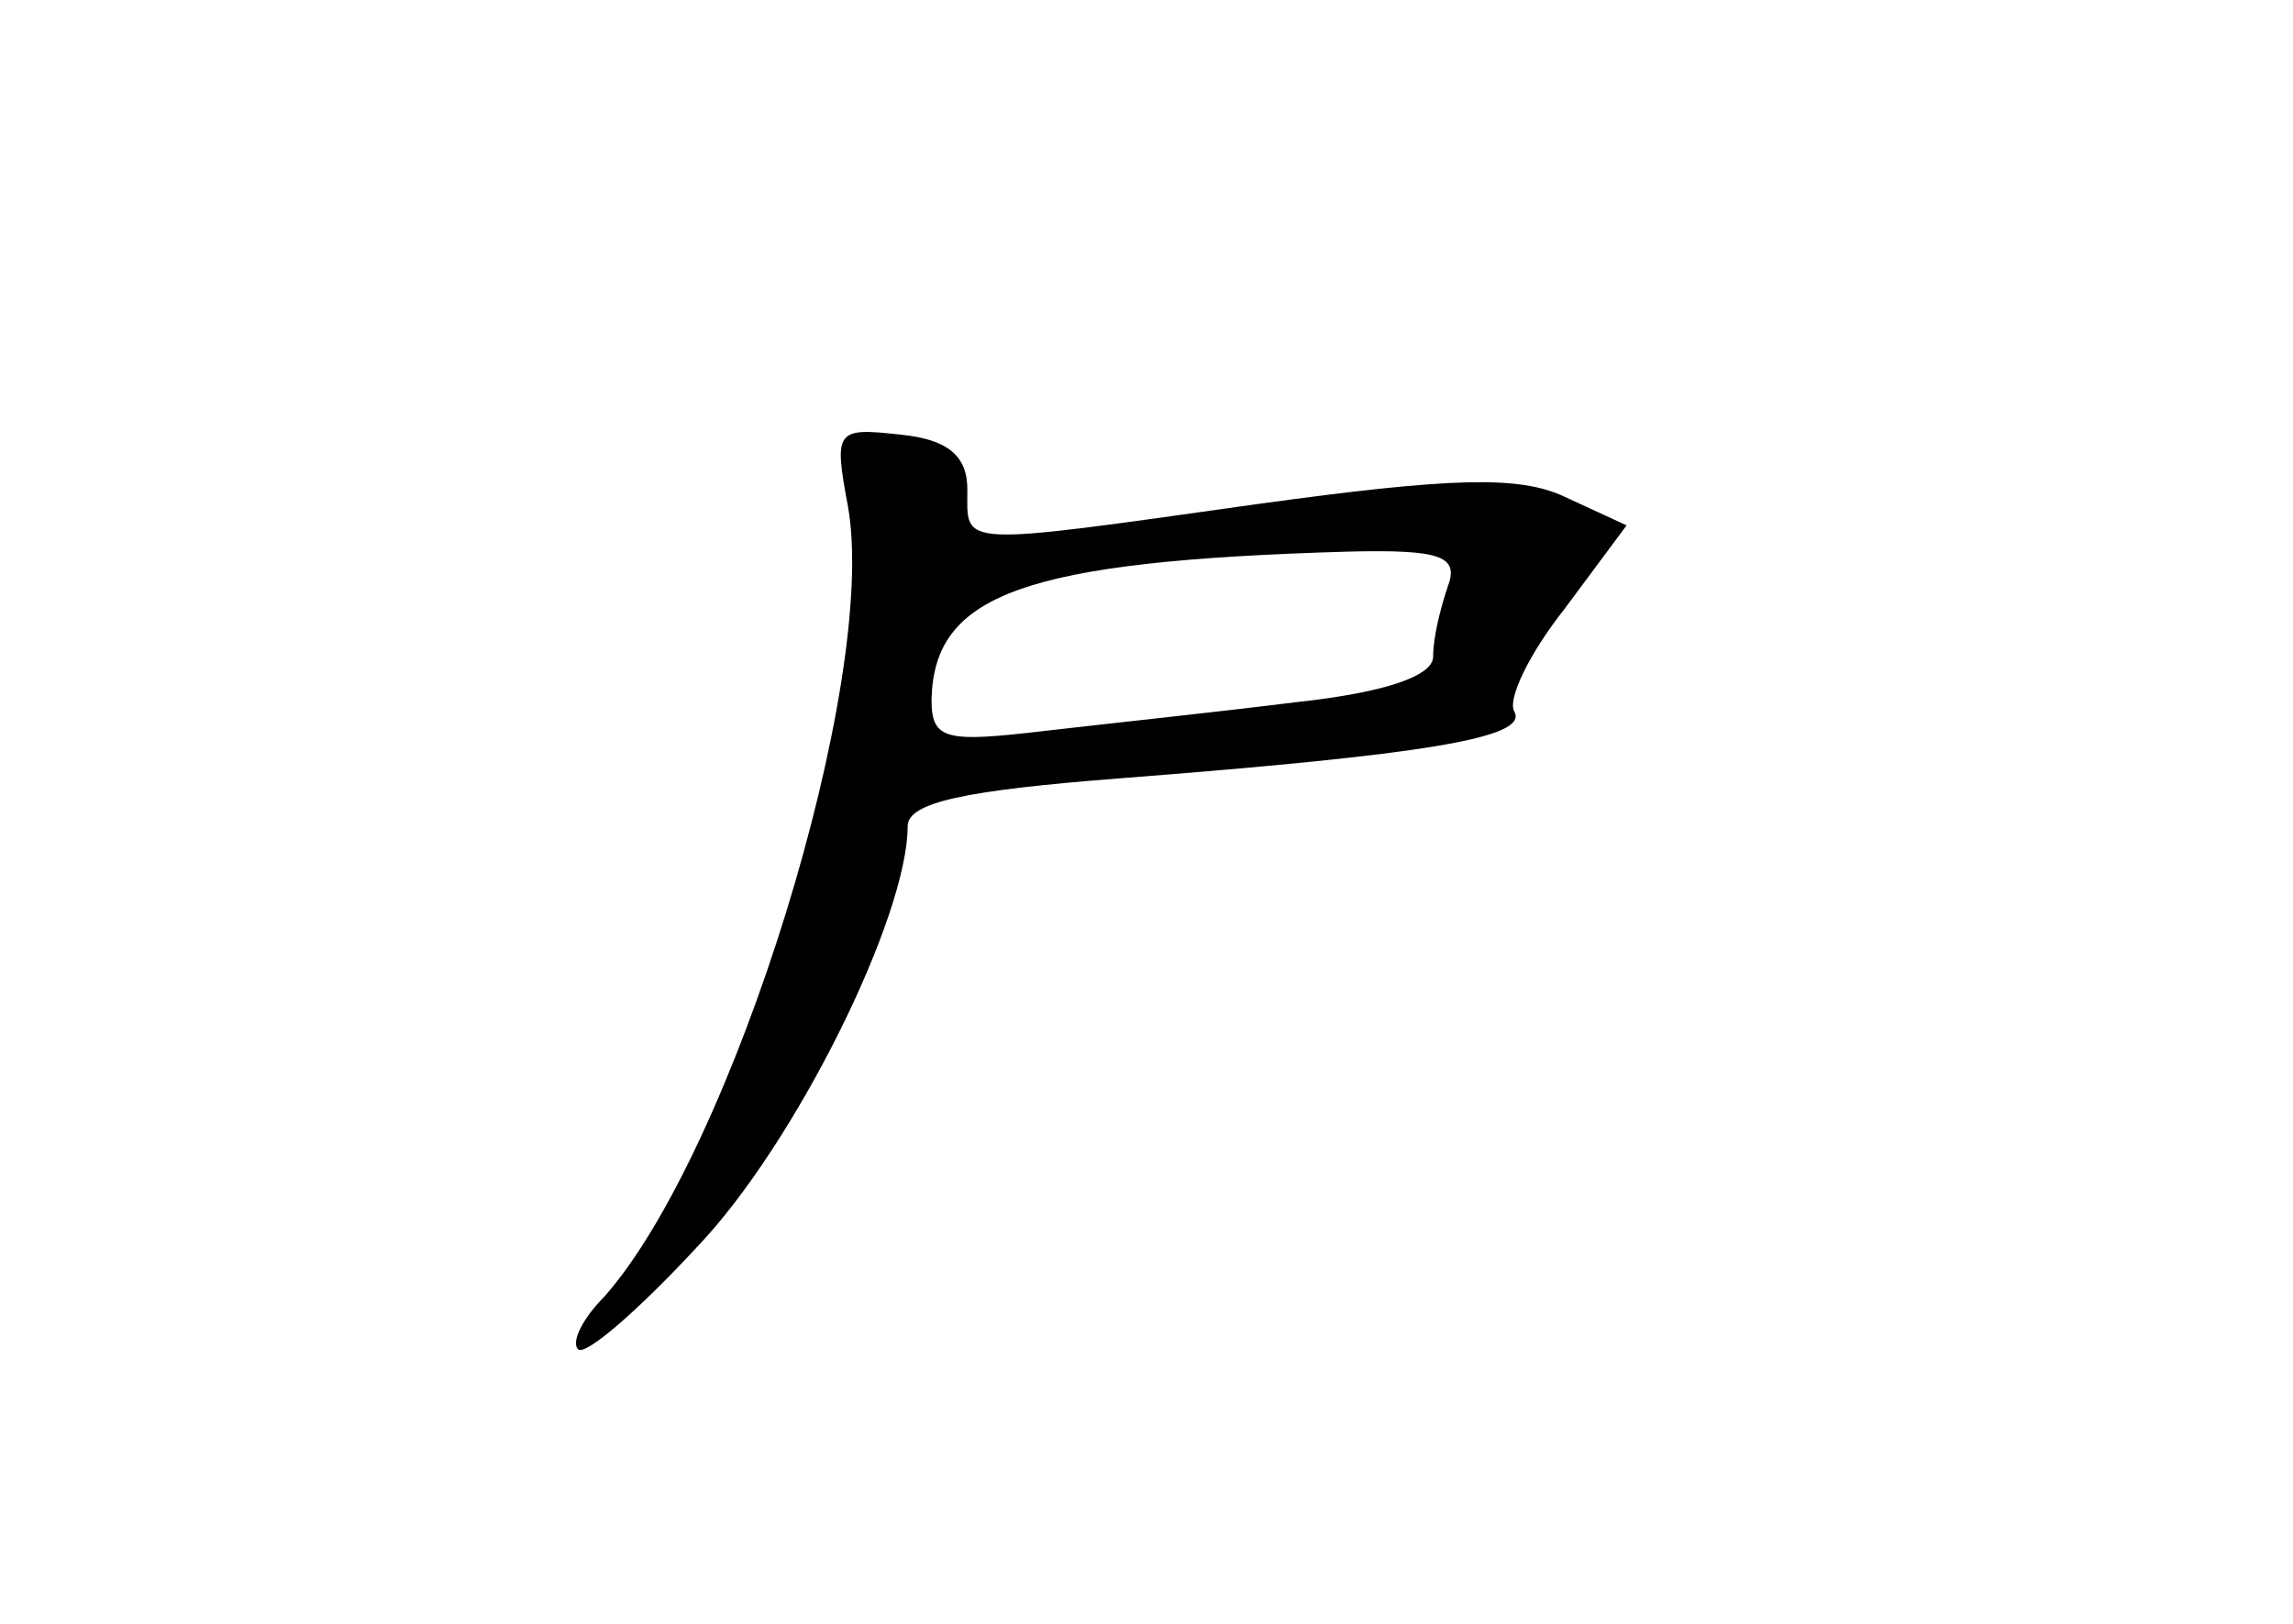 <?xml version="1.0" standalone="no"?>
<!DOCTYPE svg PUBLIC "-//W3C//DTD SVG 20010904//EN"
 "http://www.w3.org/TR/2001/REC-SVG-20010904/DTD/svg10.dtd">
<svg version="1.0" xmlns="http://www.w3.org/2000/svg"
 width="96pt" height="68pt" viewBox="0 0 96 68"
 preserveAspectRatio="xMidYMid meet">
<g transform="translate(0,68) scale(0.1,-0.1)"
fill="#000000" stroke="none">
<path d="M355 468 c13 -73 -48 -270 -102 -331 -9 -9 -14 -19 -11 -22 3 -3 25
16 50 43 41 43 88 138 88 176 0 10 24 15 88 20 129 10 172 17 166 28 -3 5 6
24 21 43 l26 35 -26 12 c-19 9 -48 8 -128 -3 -128 -18 -122 -18 -122 6 0 14
-8 21 -28 23 -27 3 -28 2 -22 -30z m251 -34 c-3 -9 -6 -21 -6 -29 0 -8 -20
-15 -57 -19 -32 -4 -79 -9 -105 -12 -42 -5 -48 -4 -48 13 1 44 38 58 174 62
40 1 47 -2 42 -15z"/>
</g>
</svg>
